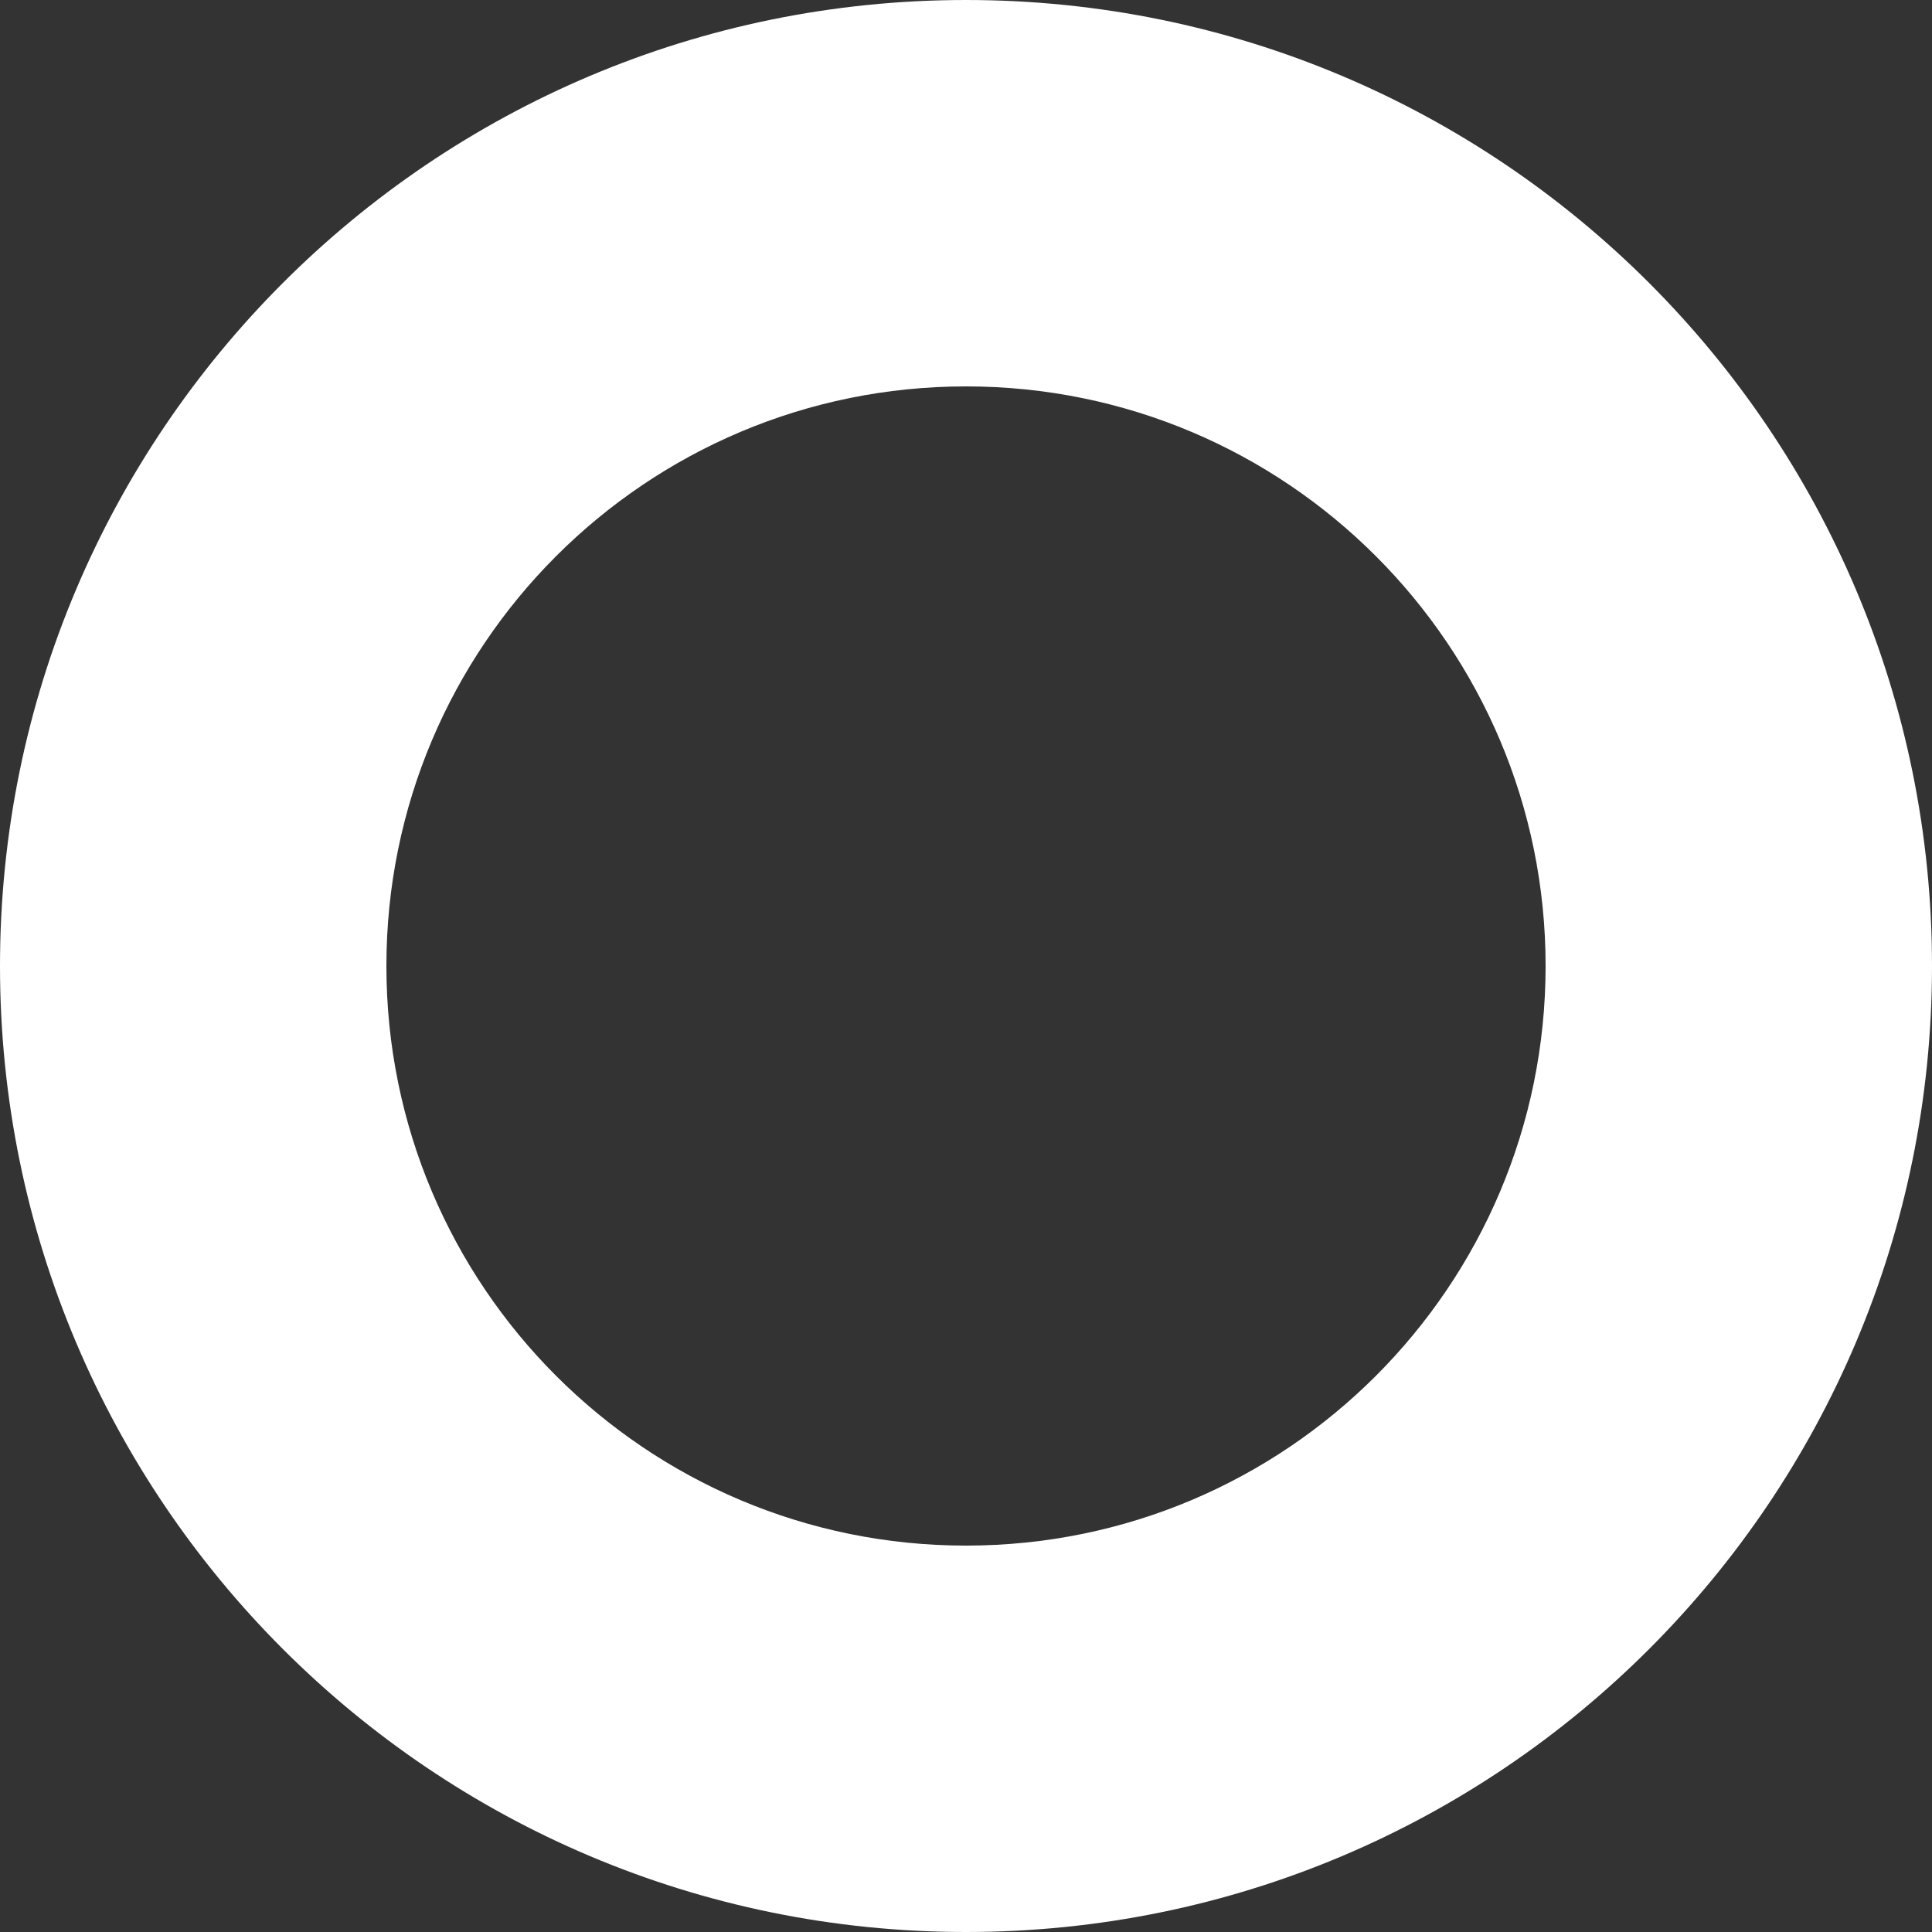 <svg width="11" height="11" viewBox="0 0 11 11" fill="none" xmlns="http://www.w3.org/2000/svg">
<rect x="0" y="0" width="11" height="11" fill="#333333" stroke="none"/>
<path fill-rule="evenodd" clip-rule="evenodd" d="M5.5 11C8.538 11 11 8.538 11 5.5C11 2.462 8.538 0 5.5 0C2.462 0 0 2.462 0 5.5C0 8.538 2.462 11 5.5 11ZM5.5 8.8C7.323 8.8 8.8 7.323 8.8 5.5C8.8 3.677 7.323 2.2 5.5 2.2C3.677 2.2 2.2 3.677 2.2 5.5C2.2 7.323 3.677 8.8 5.5 8.8Z" fill="white"/>
</svg>
